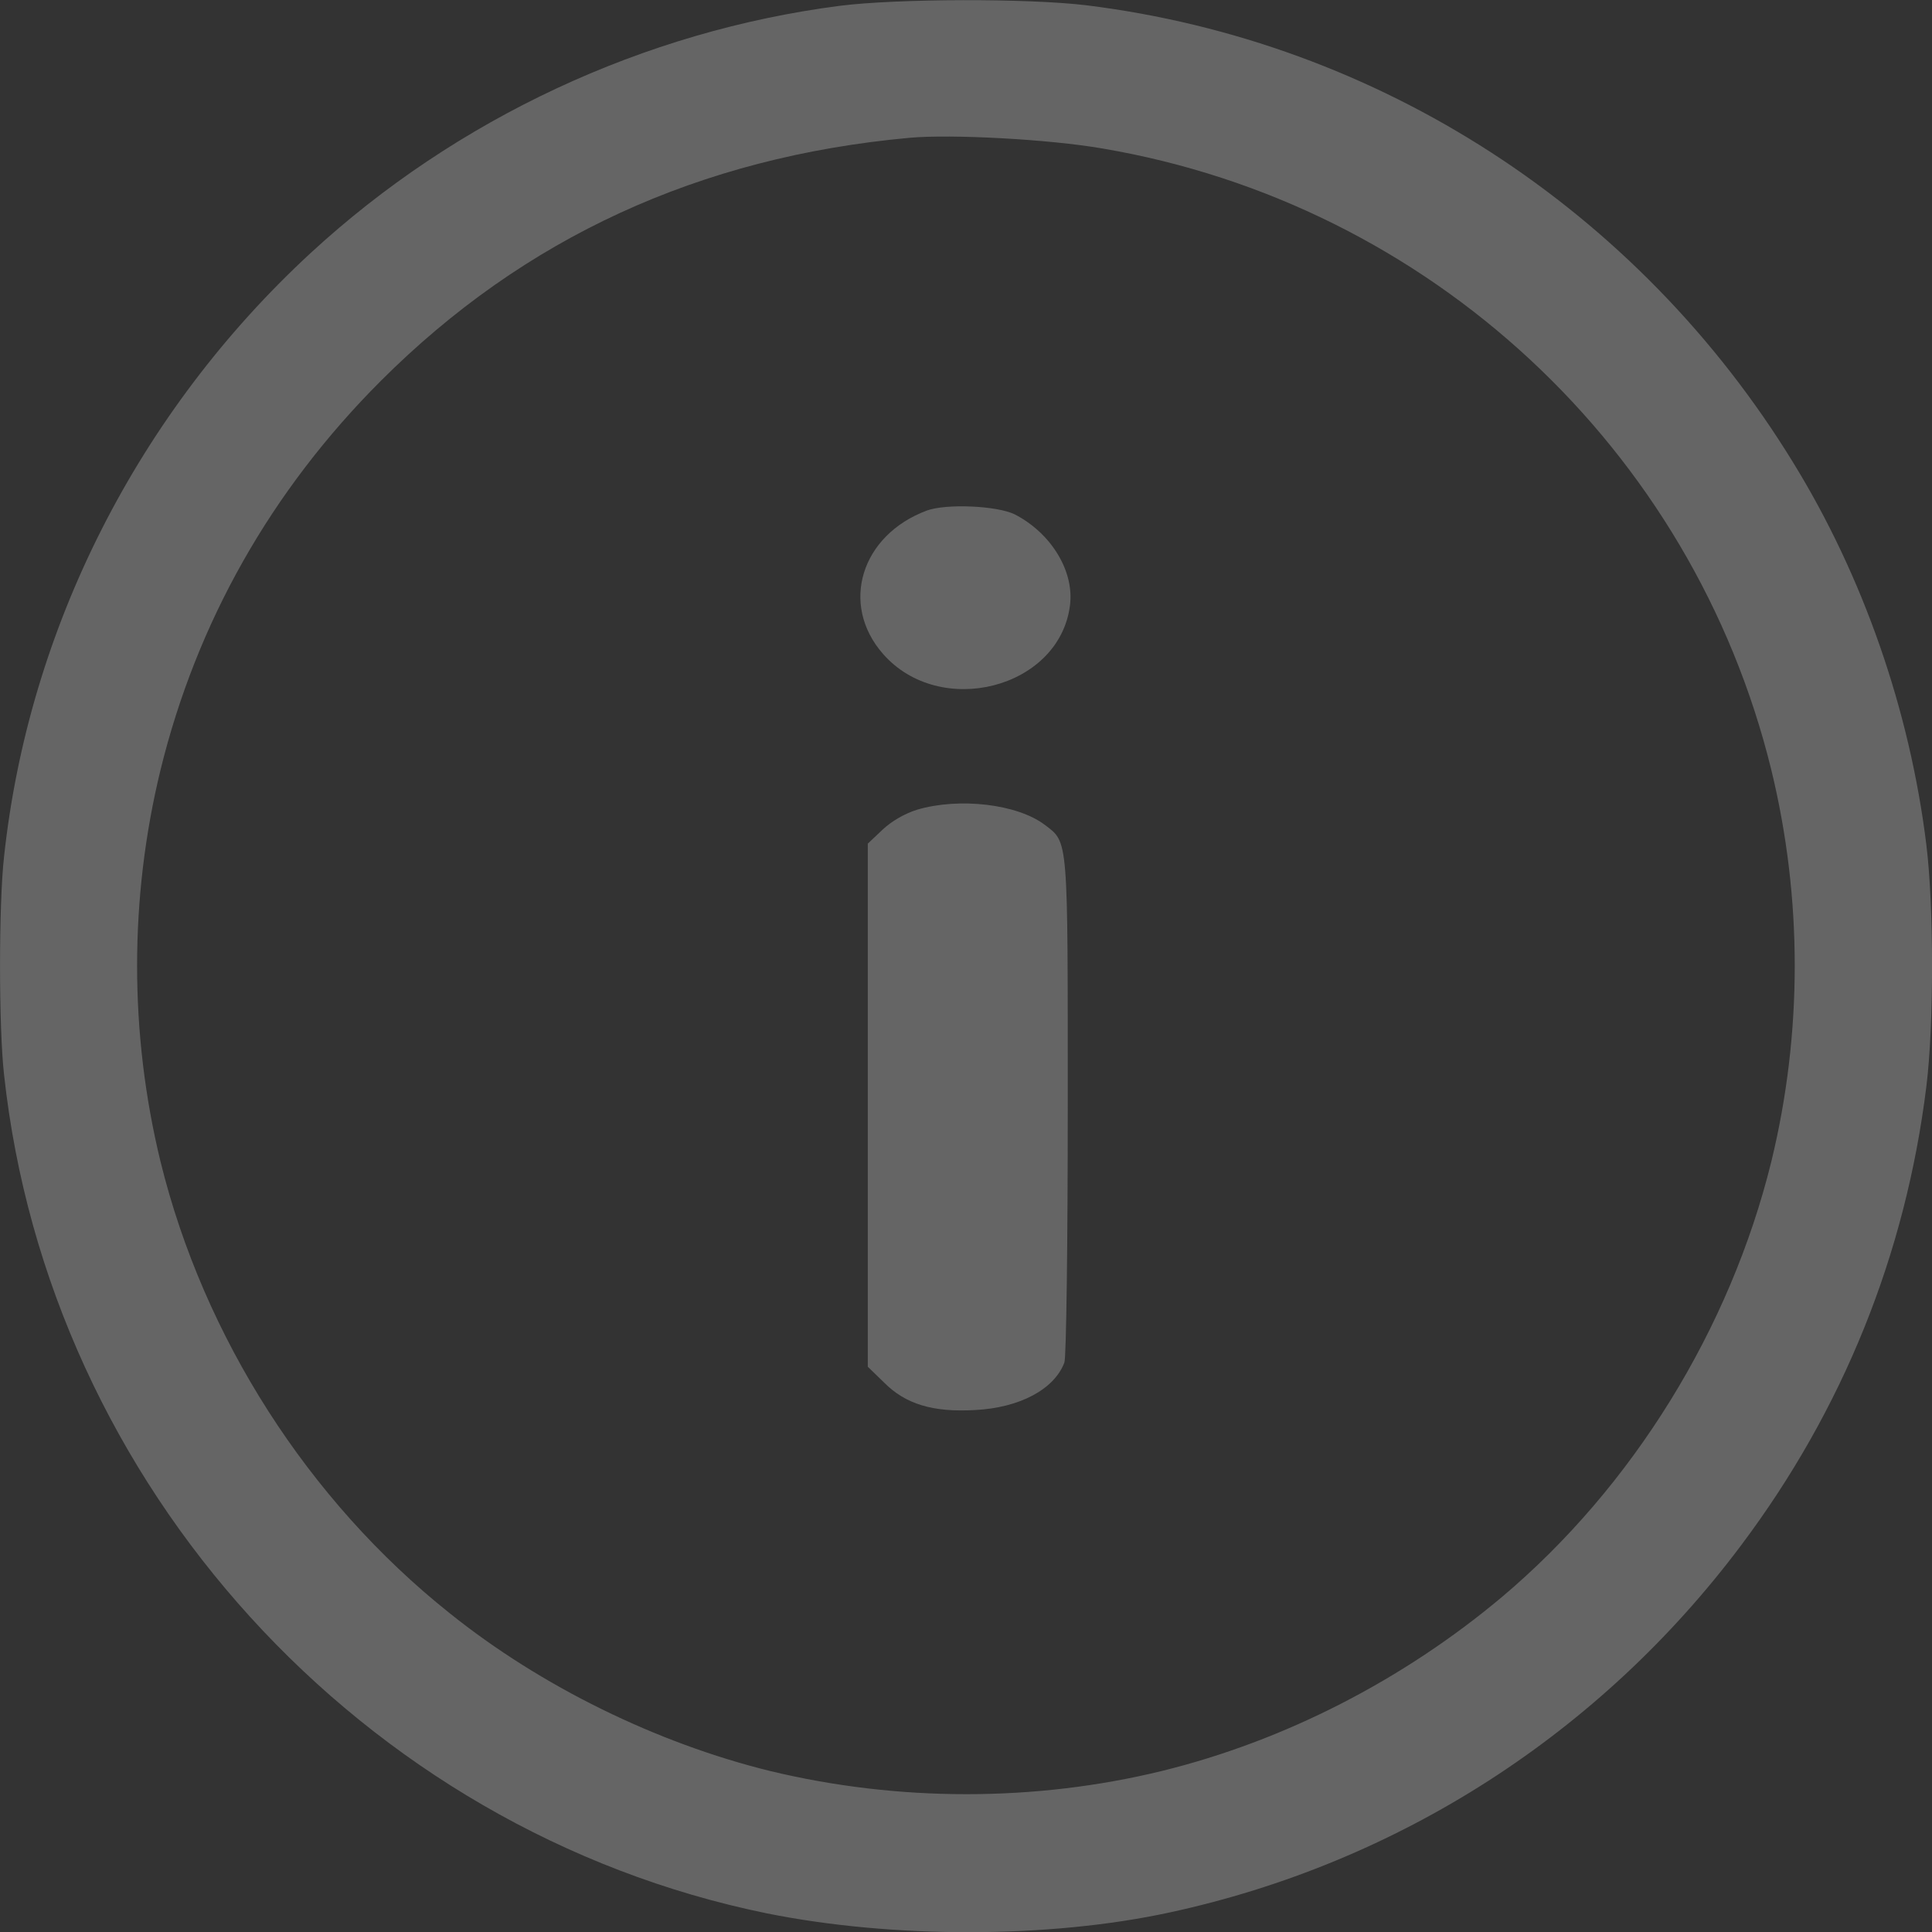 <svg xmlns="http://www.w3.org/2000/svg" width="12" height="12" fill="none" viewBox="0 0 12 12"><rect x="0" y="0" width="12" height="12" fill="#333333" stroke="none"/><g opacity=".25"><path fill="#FCFDFD" d="M5.217 0.036C4 0.193 2.835 0.736 1.928 1.573C0.859 2.56 0.177 3.903 0.025 5.323C-0.008 5.616 -0.008 6.38 0.025 6.673C0.301 9.228 2.249 11.37 4.762 11.884C5.542 12.041 6.513 12.041 7.263 11.879C8.686 11.572 9.94 10.766 10.816 9.596C11.447 8.755 11.836 7.791 11.965 6.748C12.012 6.369 12.012 5.63 11.965 5.248C11.862 4.409 11.571 3.577 11.137 2.872C10.172 1.299 8.564 0.258 6.749 0.033C6.386 -0.011 5.573 -0.009 5.217 0.036ZM6.846 0.922C8.878 1.266 10.514 2.787 11.002 4.782C11.196 5.579 11.196 6.418 11.002 7.215C10.746 8.255 10.141 9.235 9.328 9.92C8.714 10.435 7.978 10.813 7.216 11C6.428 11.192 5.58 11.192 4.783 11C4.08 10.827 3.36 10.475 2.793 10.02C1.914 9.32 1.265 8.305 0.997 7.215C0.803 6.418 0.803 5.579 0.997 4.782C1.222 3.865 1.684 3.047 2.366 2.365C3.255 1.477 4.345 0.975 5.648 0.856C5.906 0.832 6.517 0.865 6.846 0.922Z"/><path fill="#FCFDFD" d="M5.757 3.171C5.347 3.324 5.215 3.755 5.485 4.062C5.839 4.465 6.575 4.277 6.645 3.766C6.676 3.551 6.53 3.312 6.303 3.195C6.193 3.141 5.879 3.127 5.757 3.171Z"/><path fill="#FCFDFD" d="M5.697 5.029C5.62 5.053 5.538 5.1 5.481 5.154L5.39 5.24V6.865V8.489L5.491 8.587C5.624 8.721 5.793 8.773 6.056 8.758C6.332 8.744 6.548 8.63 6.611 8.463C6.623 8.433 6.632 7.718 6.632 6.874C6.632 5.186 6.637 5.236 6.489 5.123C6.318 4.994 5.959 4.952 5.697 5.029Z"/></g></svg>